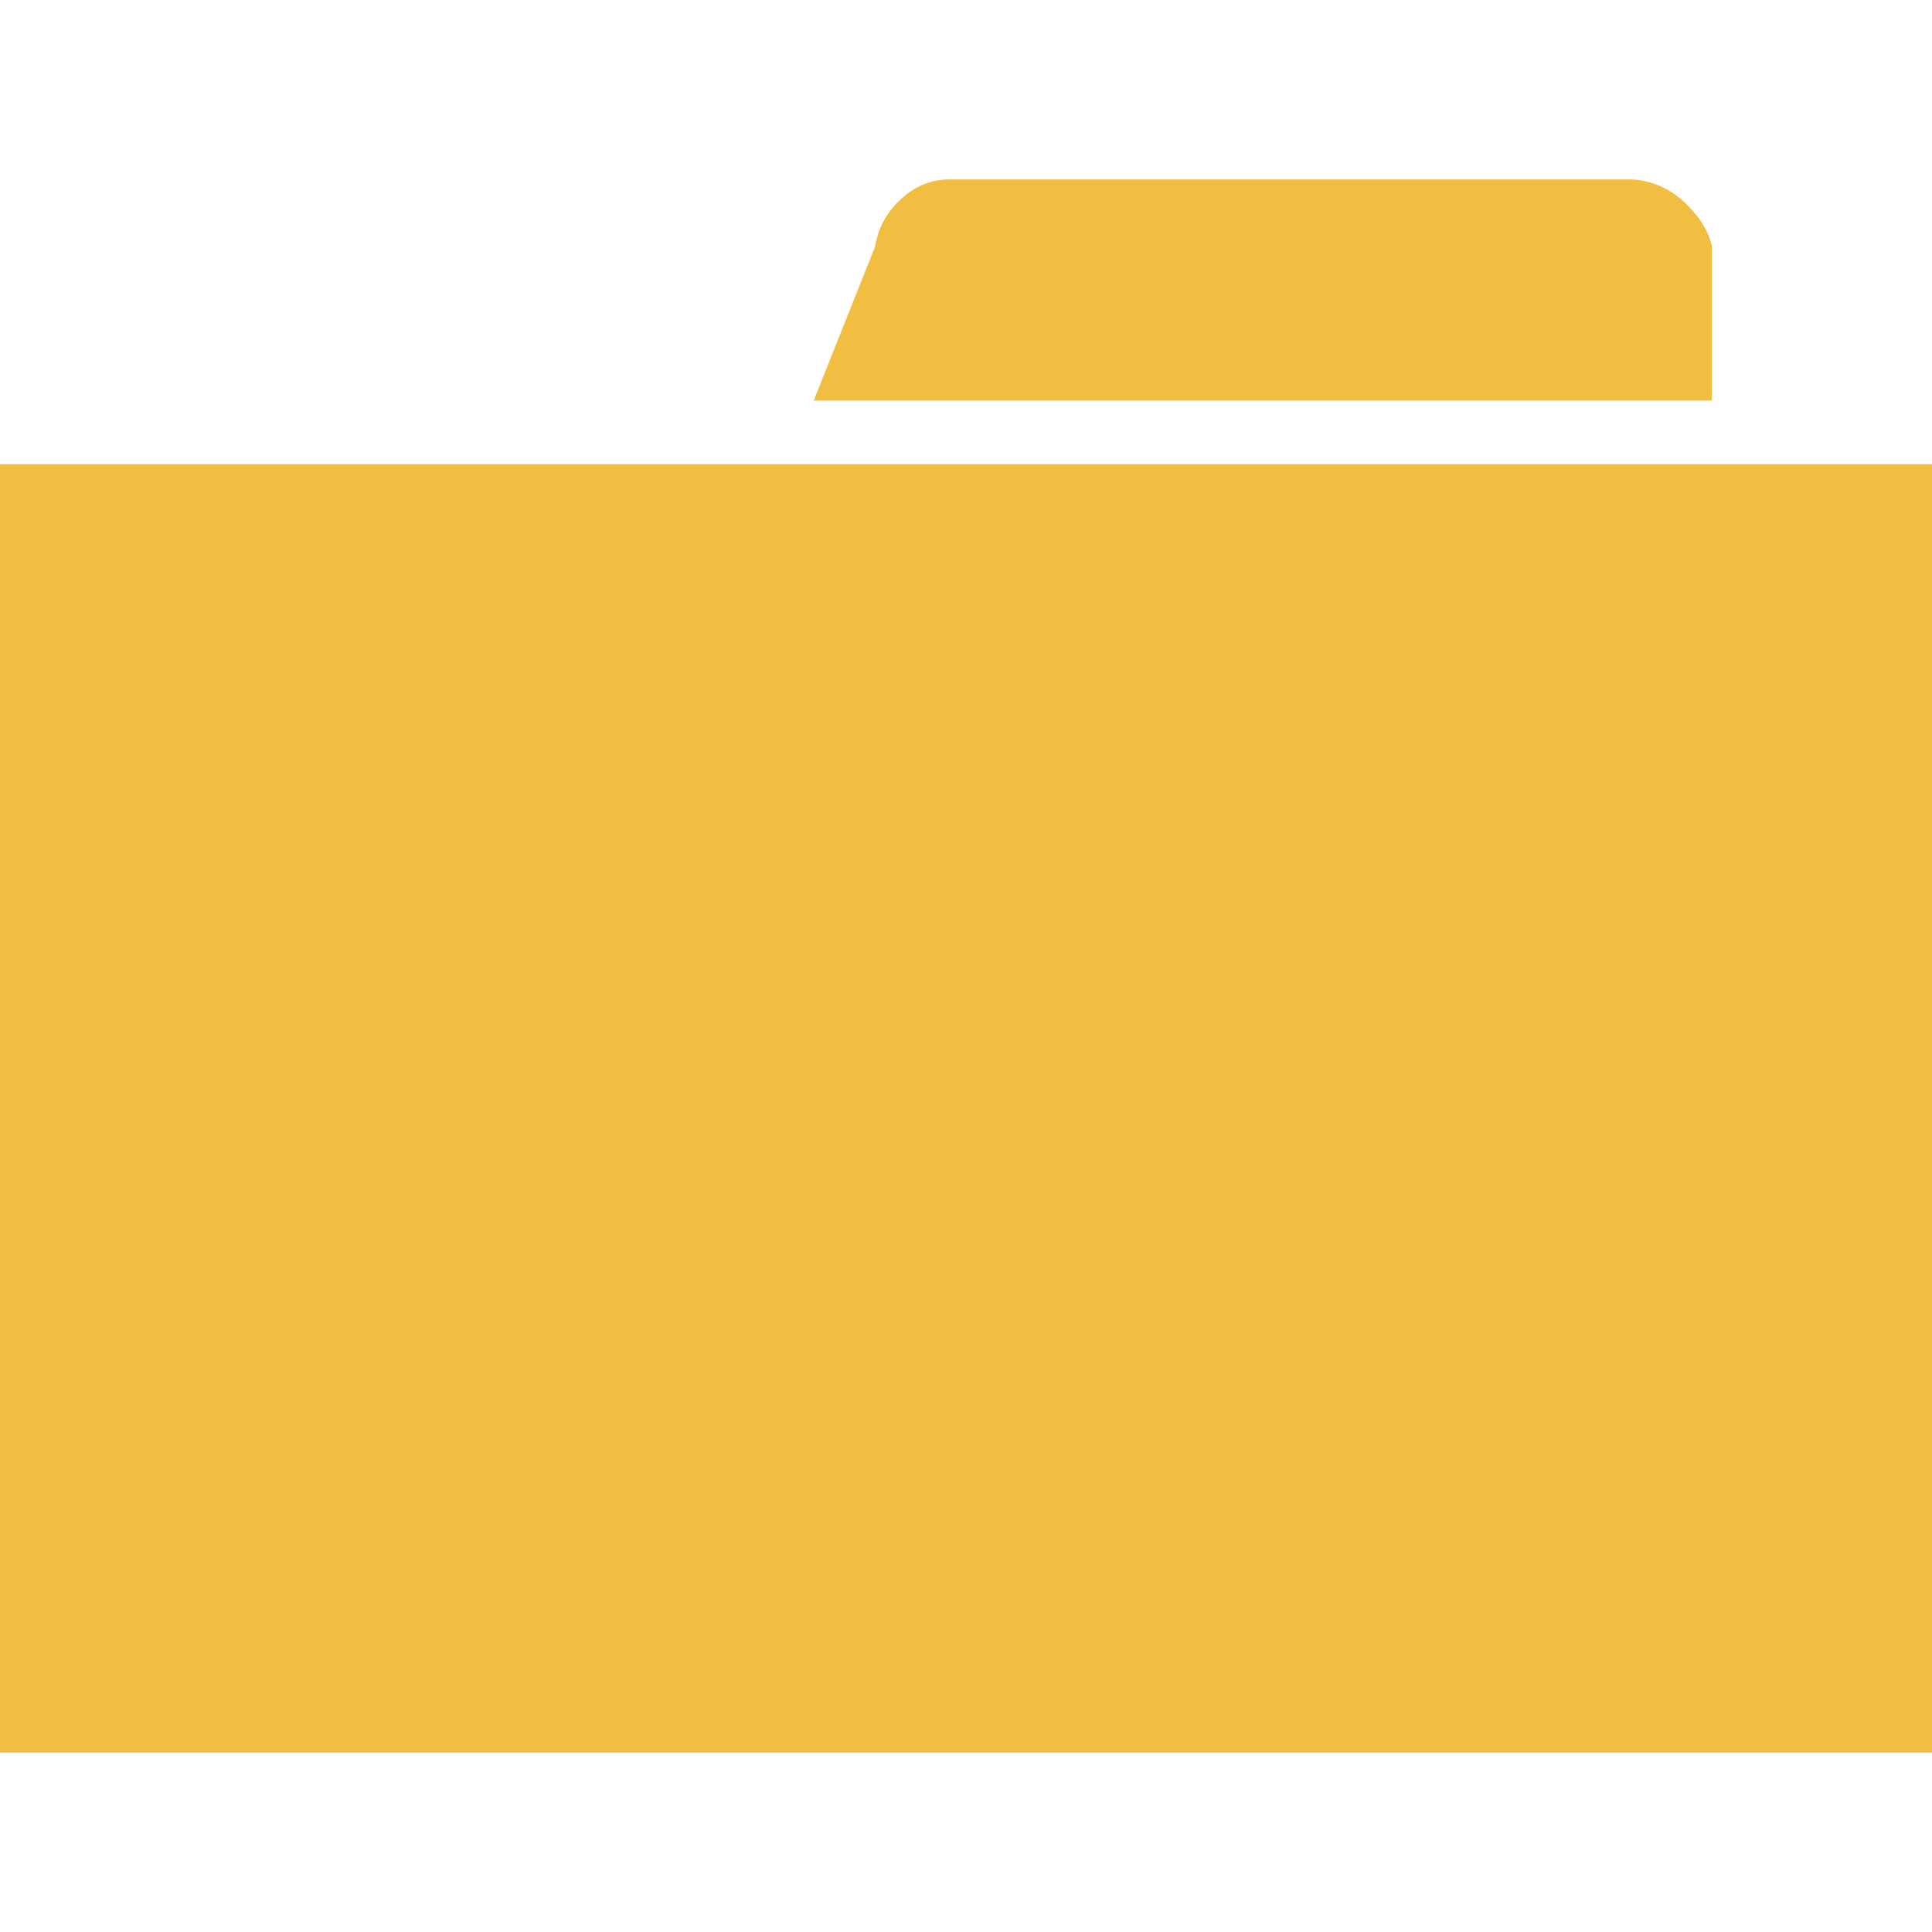 <?xml version="1.0" encoding="utf-8"?>
<!-- Generator: Adobe Illustrator 15.0.2, SVG Export Plug-In . SVG Version: 6.00 Build 0)  -->
<!DOCTYPE svg PUBLIC "-//W3C//DTD SVG 1.1//EN" "http://www.w3.org/Graphics/SVG/1.1/DTD/svg11.dtd">
<svg version="1.1" id="Calque_1" xmlns="http://www.w3.org/2000/svg" xmlns:xlink="http://www.w3.org/1999/xlink" x="0px" y="0px"
	 width="512px" height="512px" viewBox="0 0 512 512" enable-background="new 0 0 512 512" xml:space="preserve">
<g>
	<g>
		<path fill="#F1BE41" d="M512.002,123.024v341.424H0V123.024H512.002z M215.636,106.162l16.31-40.916
			c0.736-4.792,2.994-8.939,6.774-12.443c3.776-3.5,8.06-5.25,12.856-5.25h180.248c2.397,0,4.796,0.46,7.193,1.382
			c2.393,0.924,4.561,2.21,6.498,3.868c1.937,1.659,3.633,3.55,5.112,5.666c1.474,2.121,2.488,4.38,3.042,6.775v40.916H215.636
			V106.162z"/>
	</g>
</g>
</svg>
